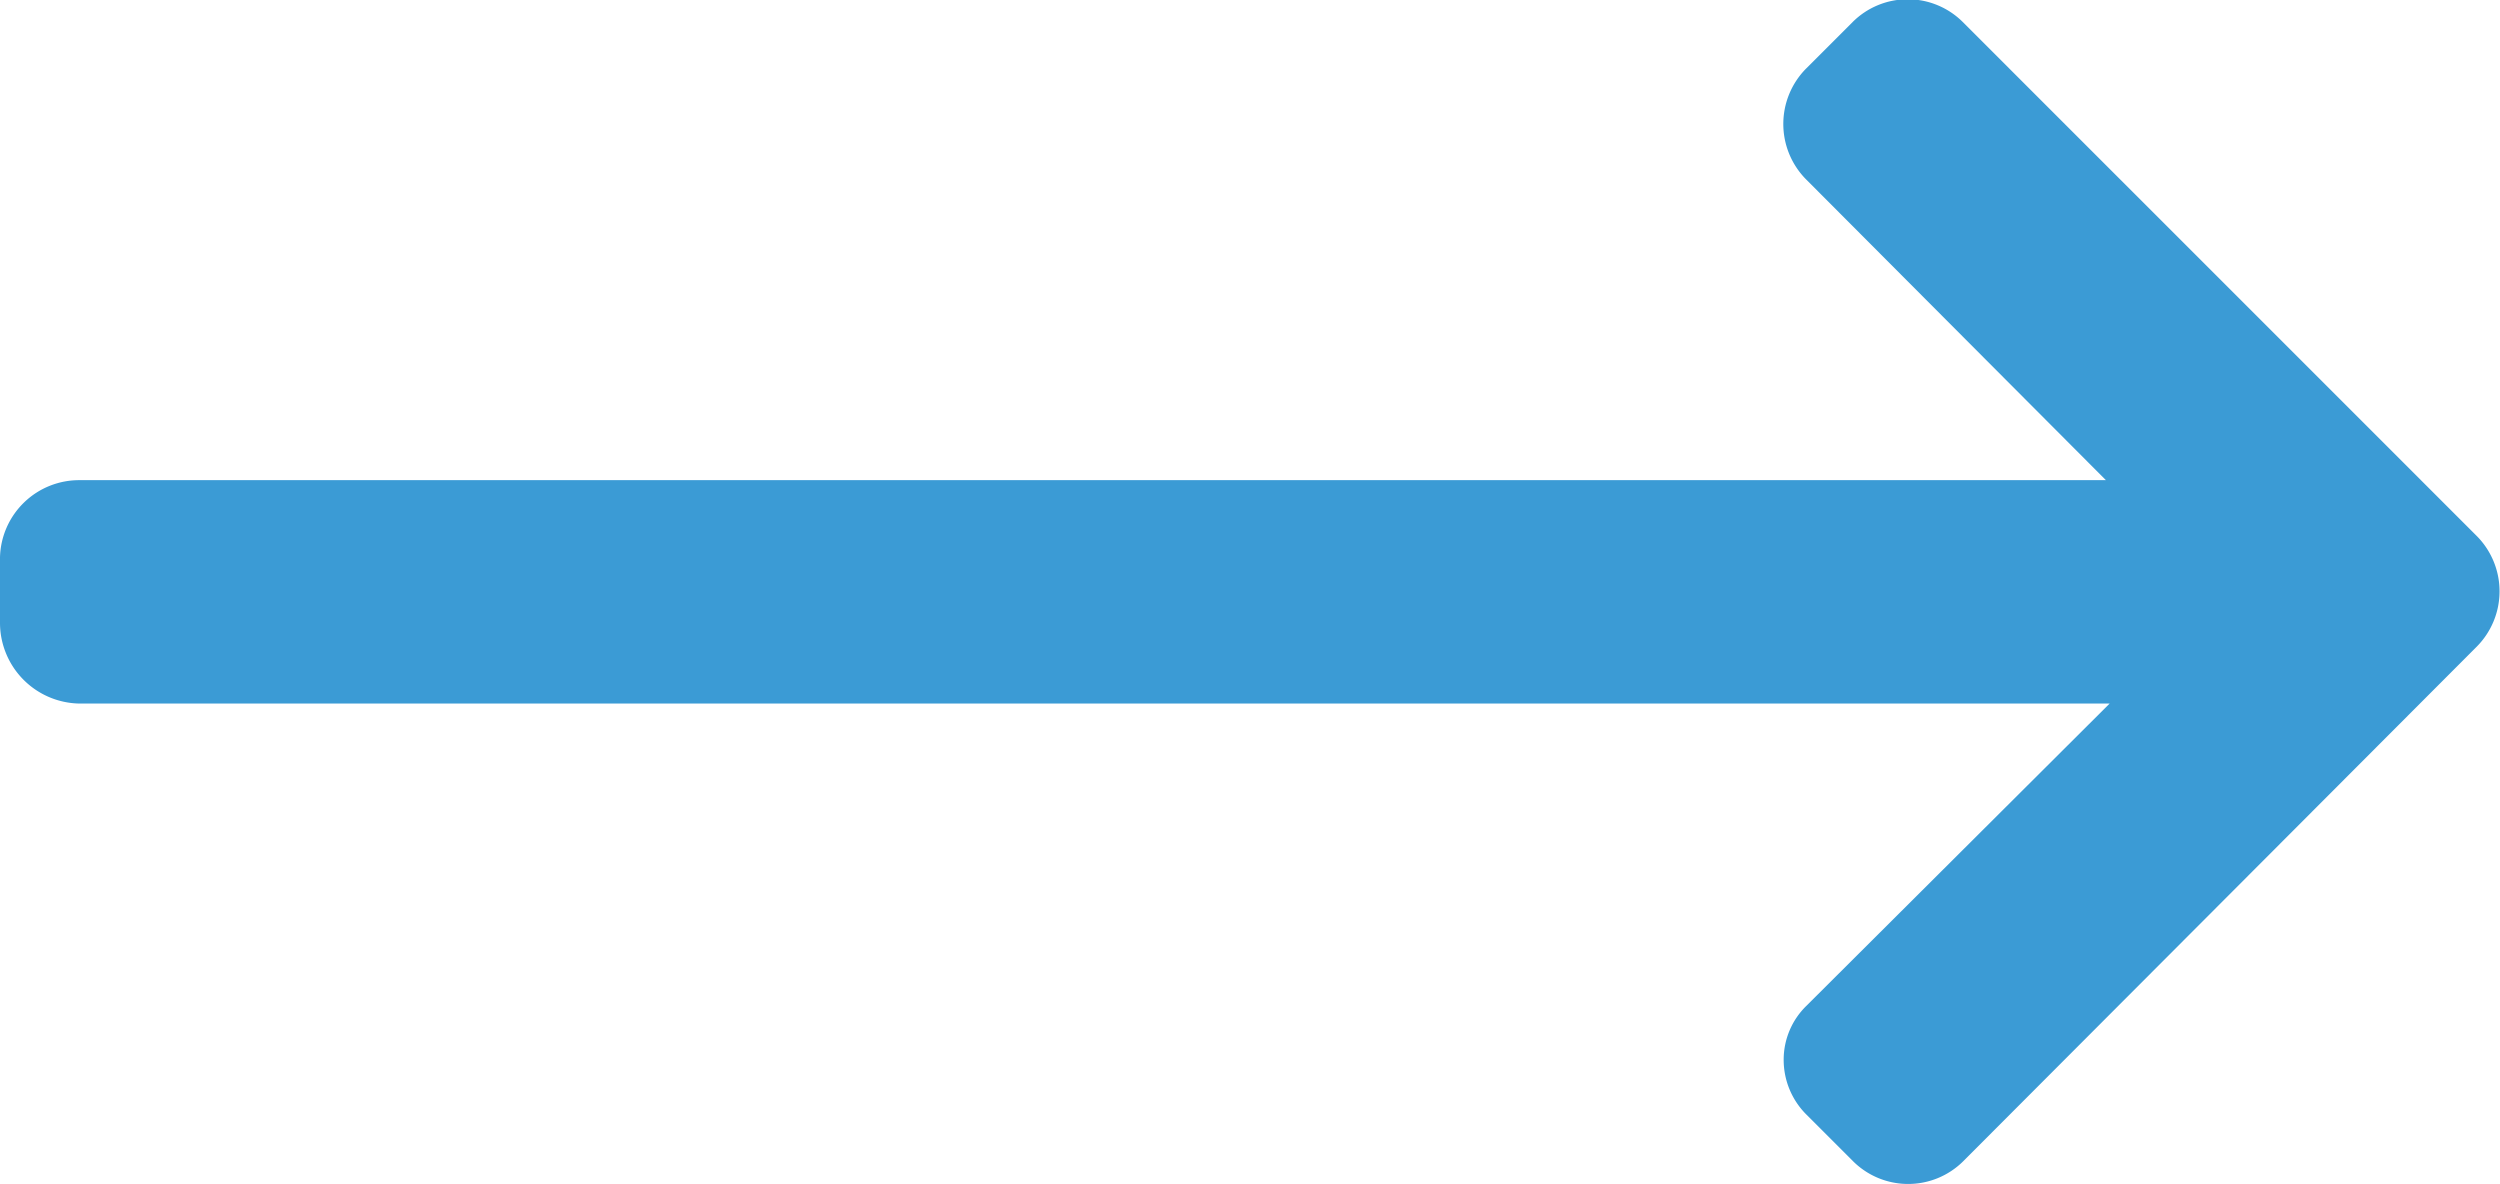 <svg xmlns="http://www.w3.org/2000/svg" width="23.268" height="11.02" viewBox="0 0 23.268 11.02"><g transform="translate(-31 -37.674)"><g transform="translate(41 37.674)"><path d="M-9.254,46.143l-.021,0H9.6l-2.791-2.8a.733.733,0,0,1,0-1.03l.434-.434a.726.726,0,0,1,1.025,0l4.784,4.784a.731.731,0,0,1,0,1.029L8.272,52.482a.727.727,0,0,1-1.025,0l-.434-.434a.719.719,0,0,1-.212-.513.7.7,0,0,1,.212-.5l2.822-2.813h-18.9A.752.752,0,0,1-10,47.475v-.614A.737.737,0,0,1-9.254,46.143Z" transform="translate(0 -41.674)" fill="#3b9bd5"/></g></g></svg>